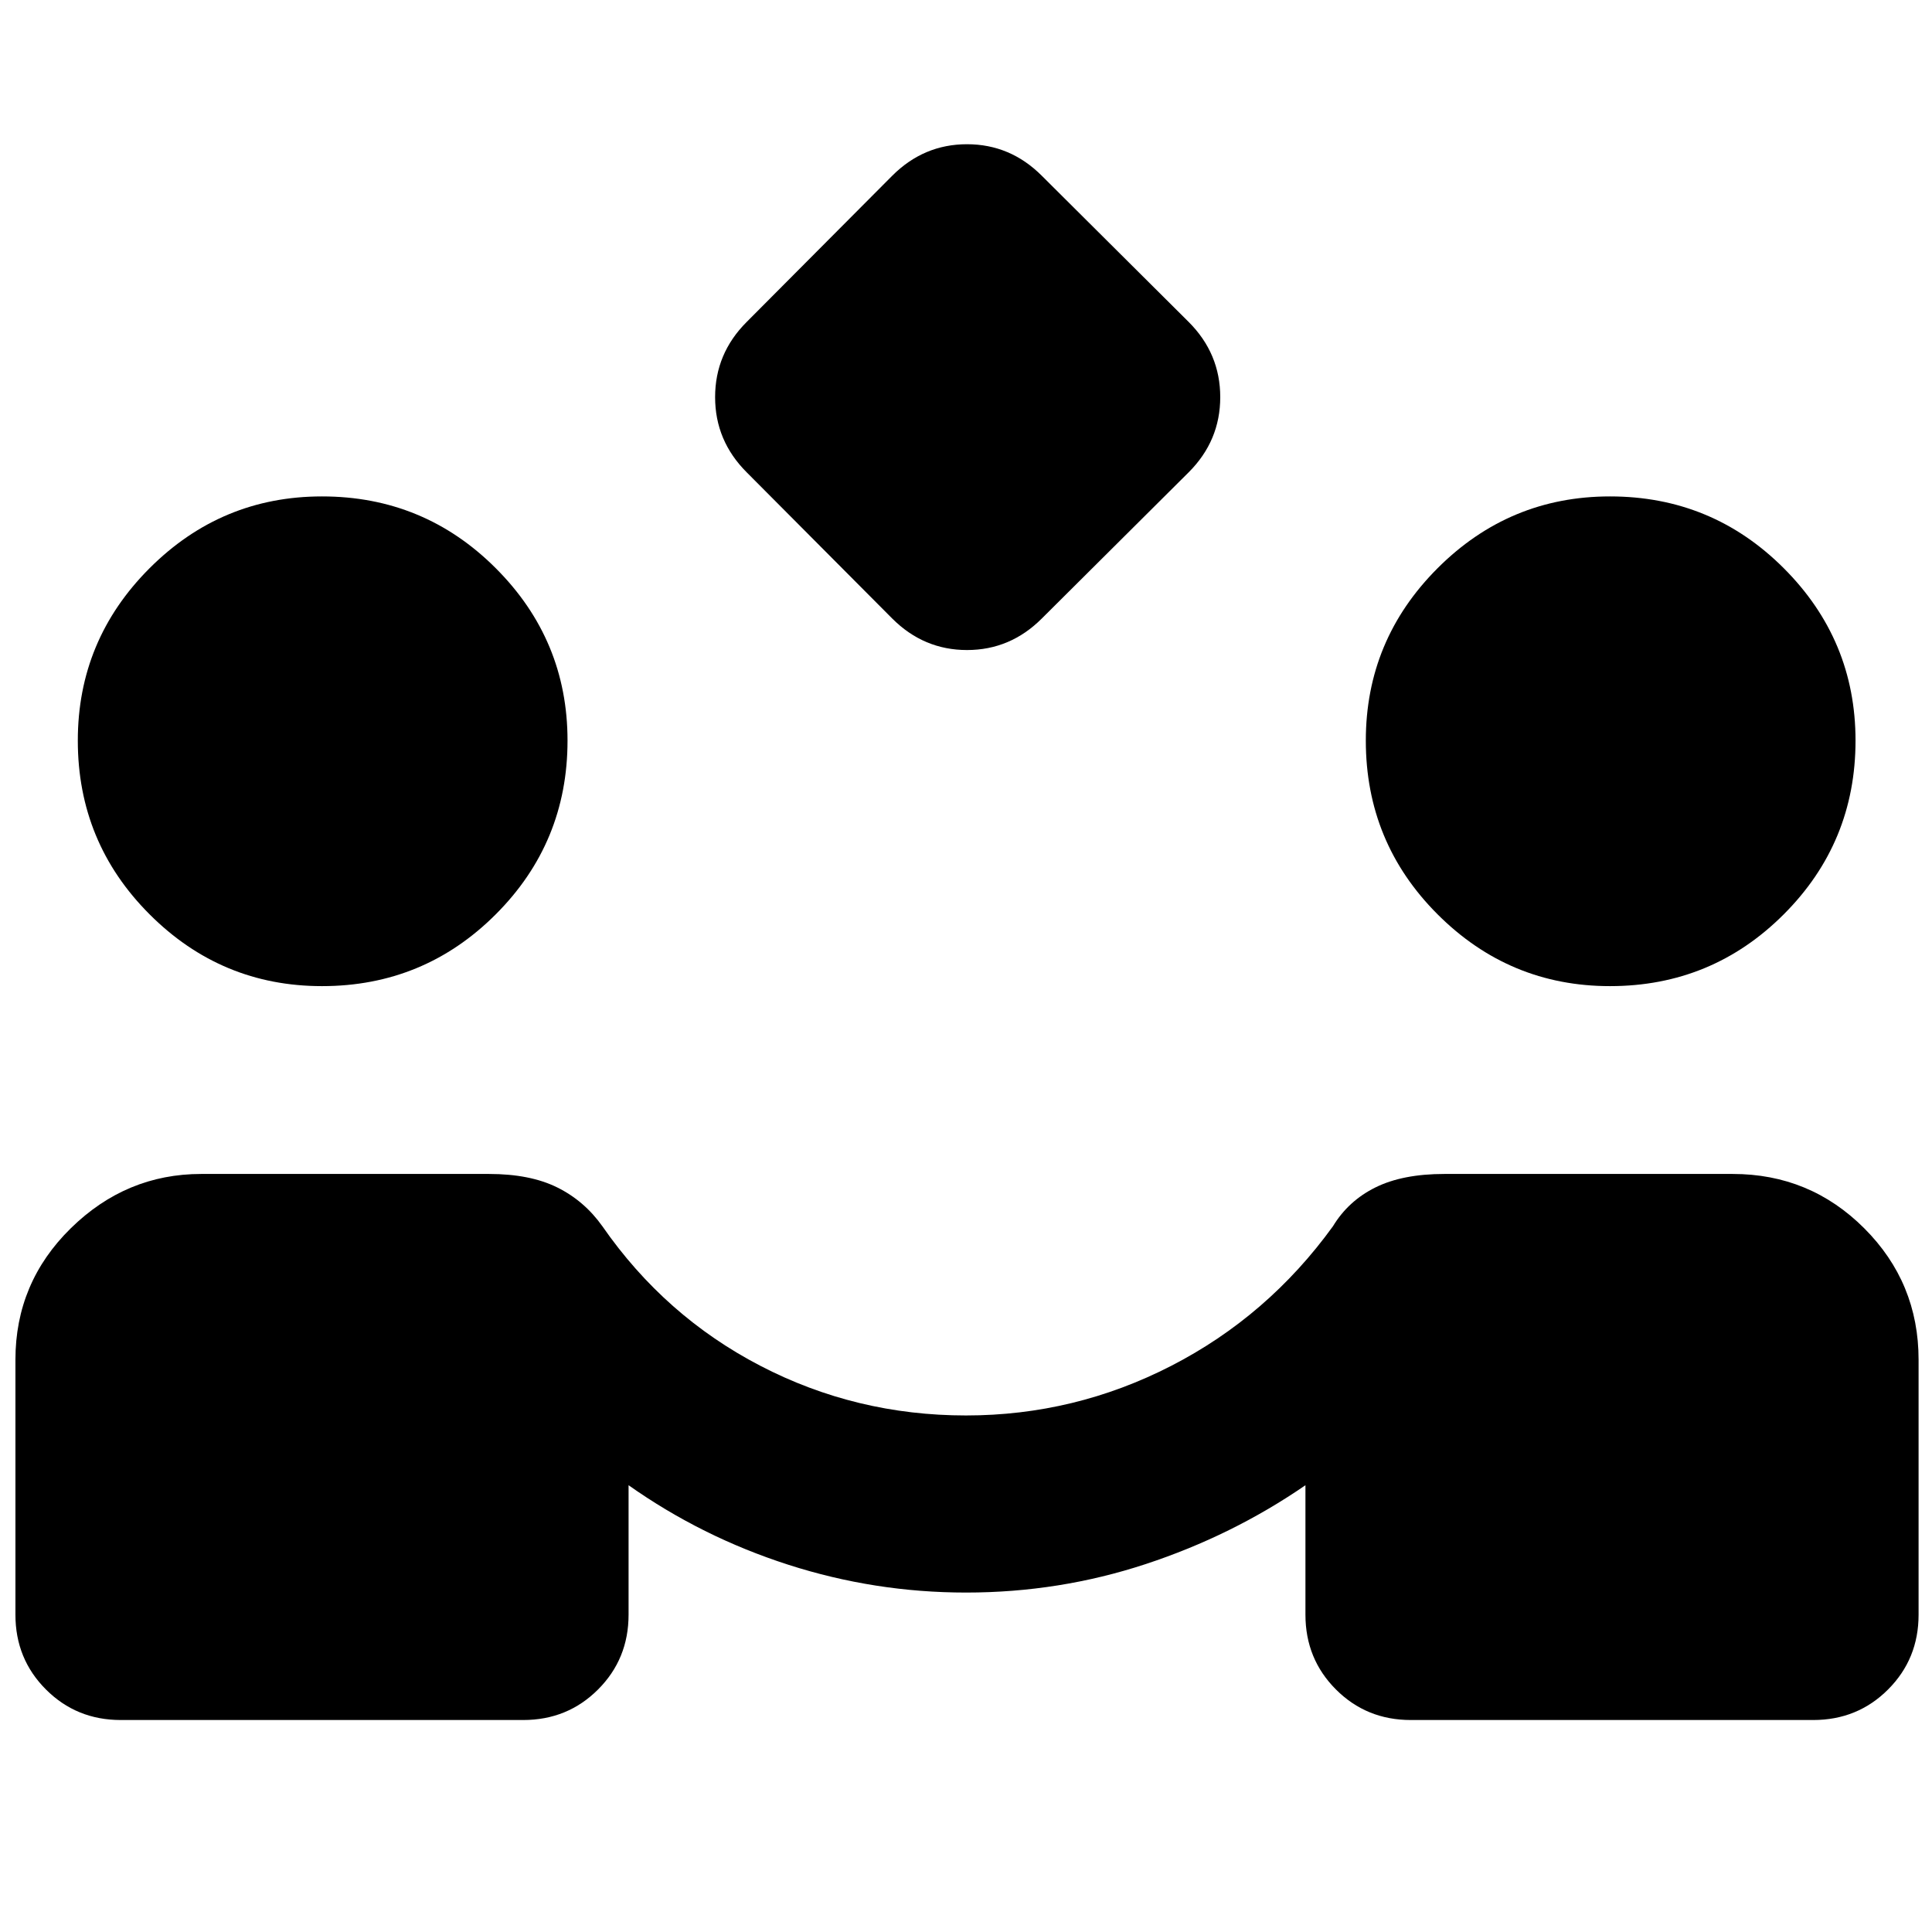 <svg xmlns="http://www.w3.org/2000/svg" height="40" viewBox="0 -960 960 960" width="40"><path d="M443.334-652.667 371-725.334Q355.334-741 355.334-762.667q0-21.666 15.666-37.333l72.334-72.667Q459-888.333 480.5-888.333q21.5 0 37.166 15.666L590.667-800q15.666 15.667 15.666 37.333 0 21.667-15.666 37.333l-73.001 72.667Q502-637 480.5-637q-21.5 0-37.166-15.667ZM60-105.334q-22 0-37.167-15.166-15.166-15.167-15.166-37.167v-126.667q0-38.333 27.5-65.333t64.833-27h143q20.333 0 33.833 6.667t22.5 19.333q31 44.667 78.5 69.334 47.5 24.666 102.167 24.666 54 0 102-24.666 48-24.667 80.333-69.334Q670-363.333 683.5-370q13.5-6.667 34.167-6.667H861q38.333 0 65.333 27t27 65.333v126.667q0 22-15.166 37.167Q923-105.334 901-105.334H701q-22 0-37.166-15.166-15.167-15.167-15.167-37.167v-64.334q-36.333 25-79.333 39.167-43.001 14.167-89.334 14.167-45.333 0-88.334-13.834-43-13.833-79.333-39.5v64.334q0 22-15.167 37.167Q282-105.334 260-105.334H60ZM160-470q-50 0-85.666-35.667Q38.666-541.333 38.666-592q0-50 35.666-85.667Q110-713.333 160-713.333q50.667 0 86.333 35.666Q282-642 282-592q0 50.667-35.667 86.333Q210.667-470 160-470Zm640 0q-50 0-85.667-35.667-35.666-35.666-35.666-86.333 0-50 35.666-85.667Q750-713.333 800-713.333q50.667 0 86.333 35.666Q922-642 922-592q0 50.667-35.667 86.333Q850.667-470 800-470Z"/></svg>